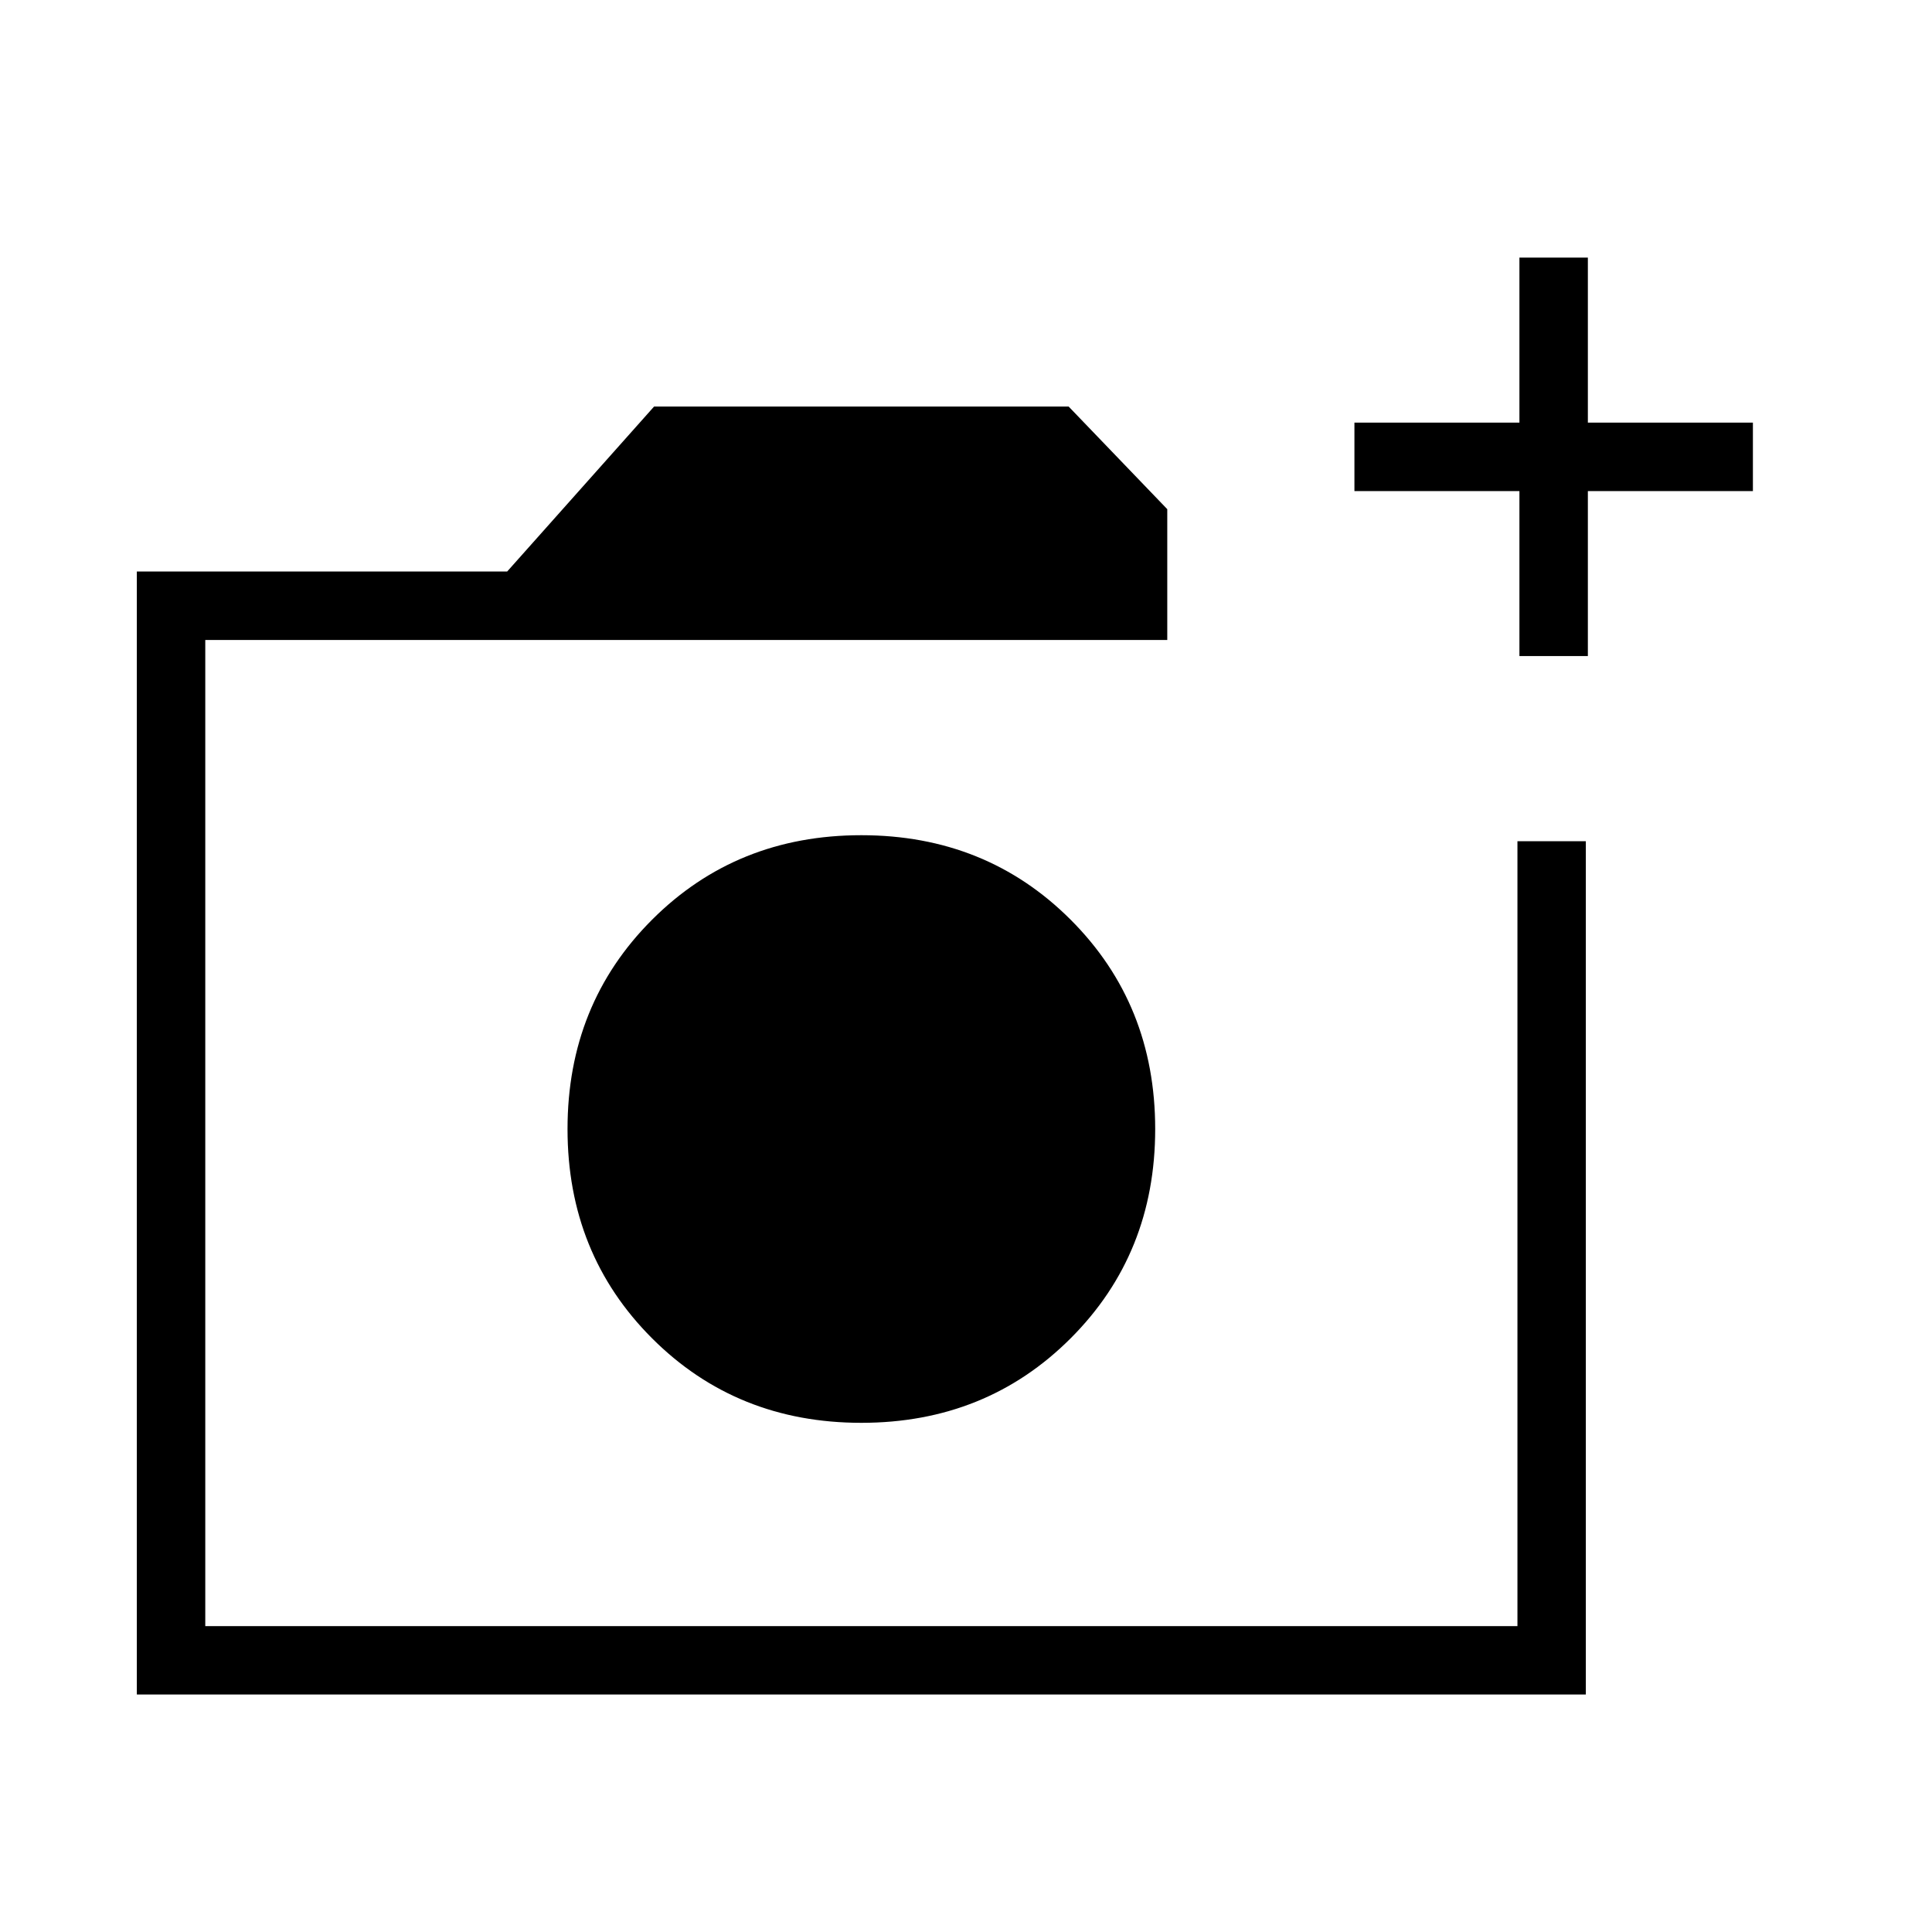 <svg xmlns="http://www.w3.org/2000/svg" height="40" width="40"><path d="M17.833 29.458Q20.417 29.458 22.167 27.708Q23.917 25.958 23.917 23.375Q23.917 20.792 22.167 19.042Q20.417 17.292 17.833 17.292Q15.25 17.292 13.5 19.042Q11.75 20.792 11.75 23.375Q11.75 25.958 13.5 27.708Q15.25 29.458 17.833 29.458ZM2.833 35.083V11.833H10.5L13.542 8.417H22.125L24.167 10.542V13.25H4.25V33.667H31.417V17.417H32.833V35.083ZM31.458 13.583V10.167H28.042V8.75H31.458V5.333H32.875V8.75H36.292V10.167H32.875V13.583ZM4.25 33.667V13.25V17.417V33.667Z"/></svg>